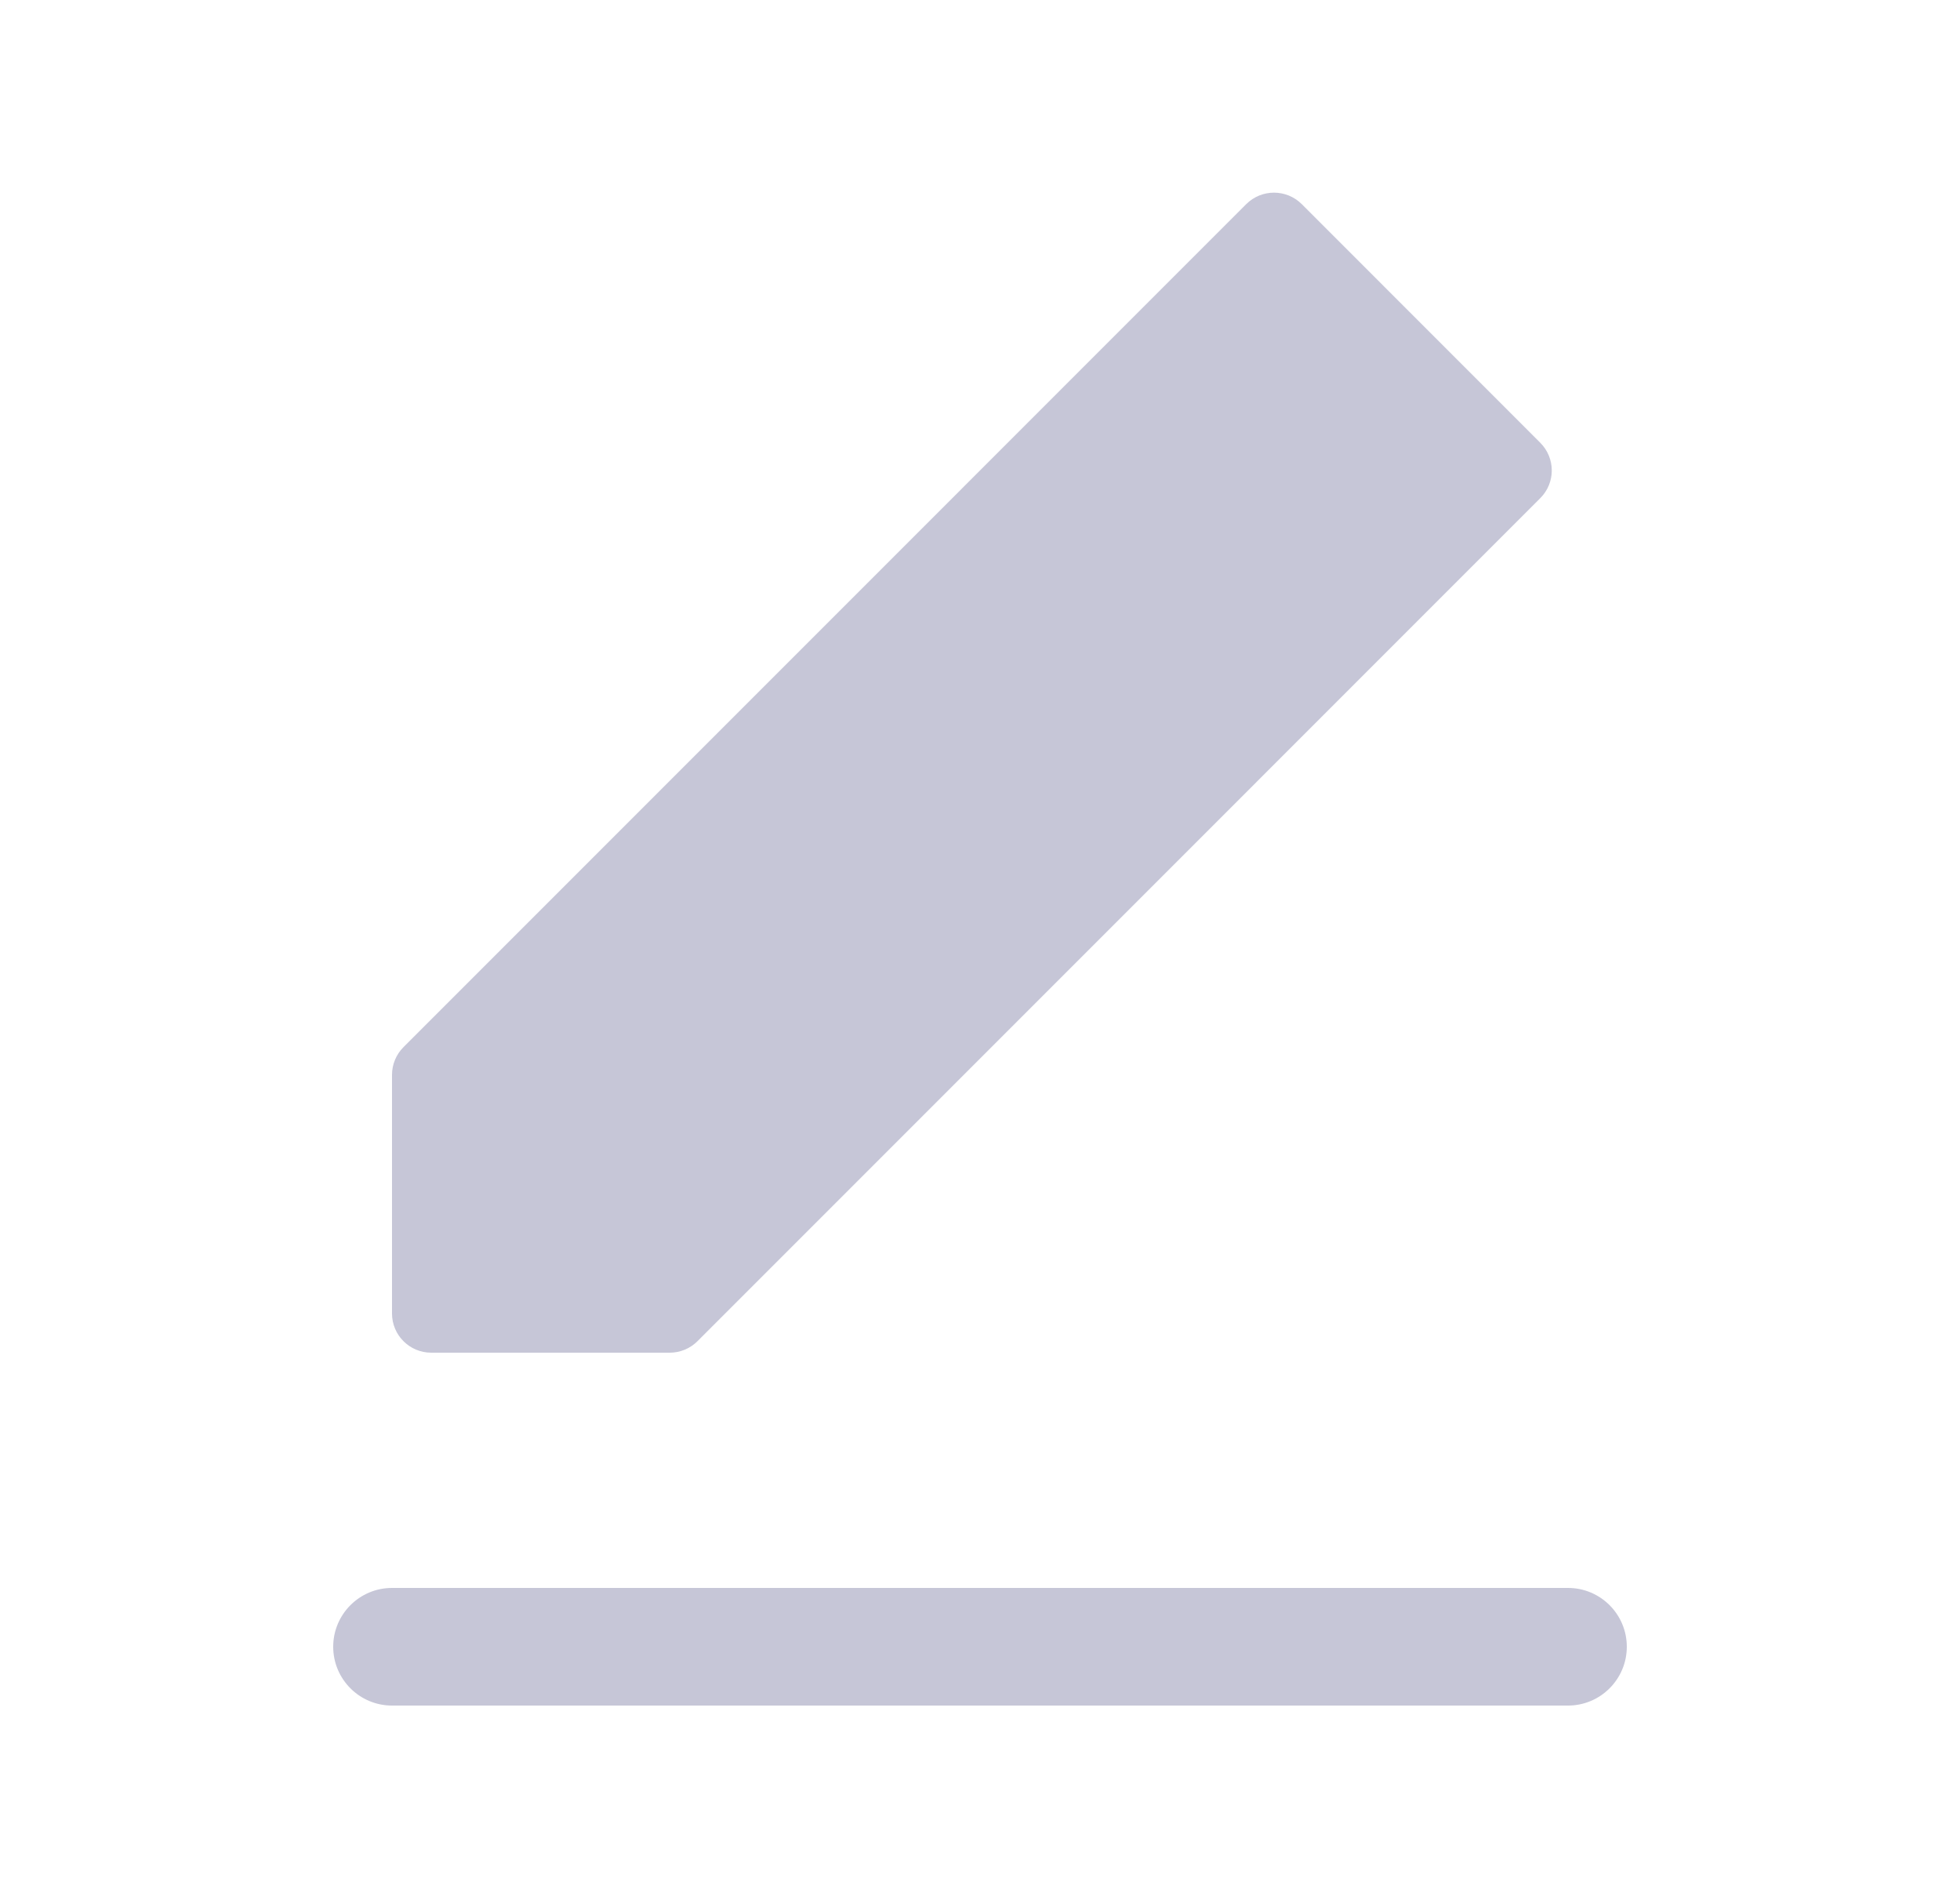 <svg width="25" height="24" viewBox="0 0 25 24" fill="none" xmlns="http://www.w3.org/2000/svg">
<path fill-rule="evenodd" clip-rule="evenodd" d="M5 16.75V13.707C5 13.574 5.053 13.447 5.146 13.354L15.896 2.603C16.092 2.408 16.408 2.408 16.604 2.603L19.646 5.646C19.842 5.842 19.842 6.158 19.646 6.353L8.896 17.104C8.803 17.197 8.675 17.25 8.543 17.25H5.5C5.224 17.25 5 17.026 5 16.75ZM5 20.25C4.586 20.25 4.25 20.586 4.25 21C4.25 21.414 4.586 21.75 5 21.75H20C20.414 21.75 20.75 21.414 20.75 21C20.75 20.586 20.414 20.25 20 20.25H5Z" fill="#C6C6D7"/>
</svg>
